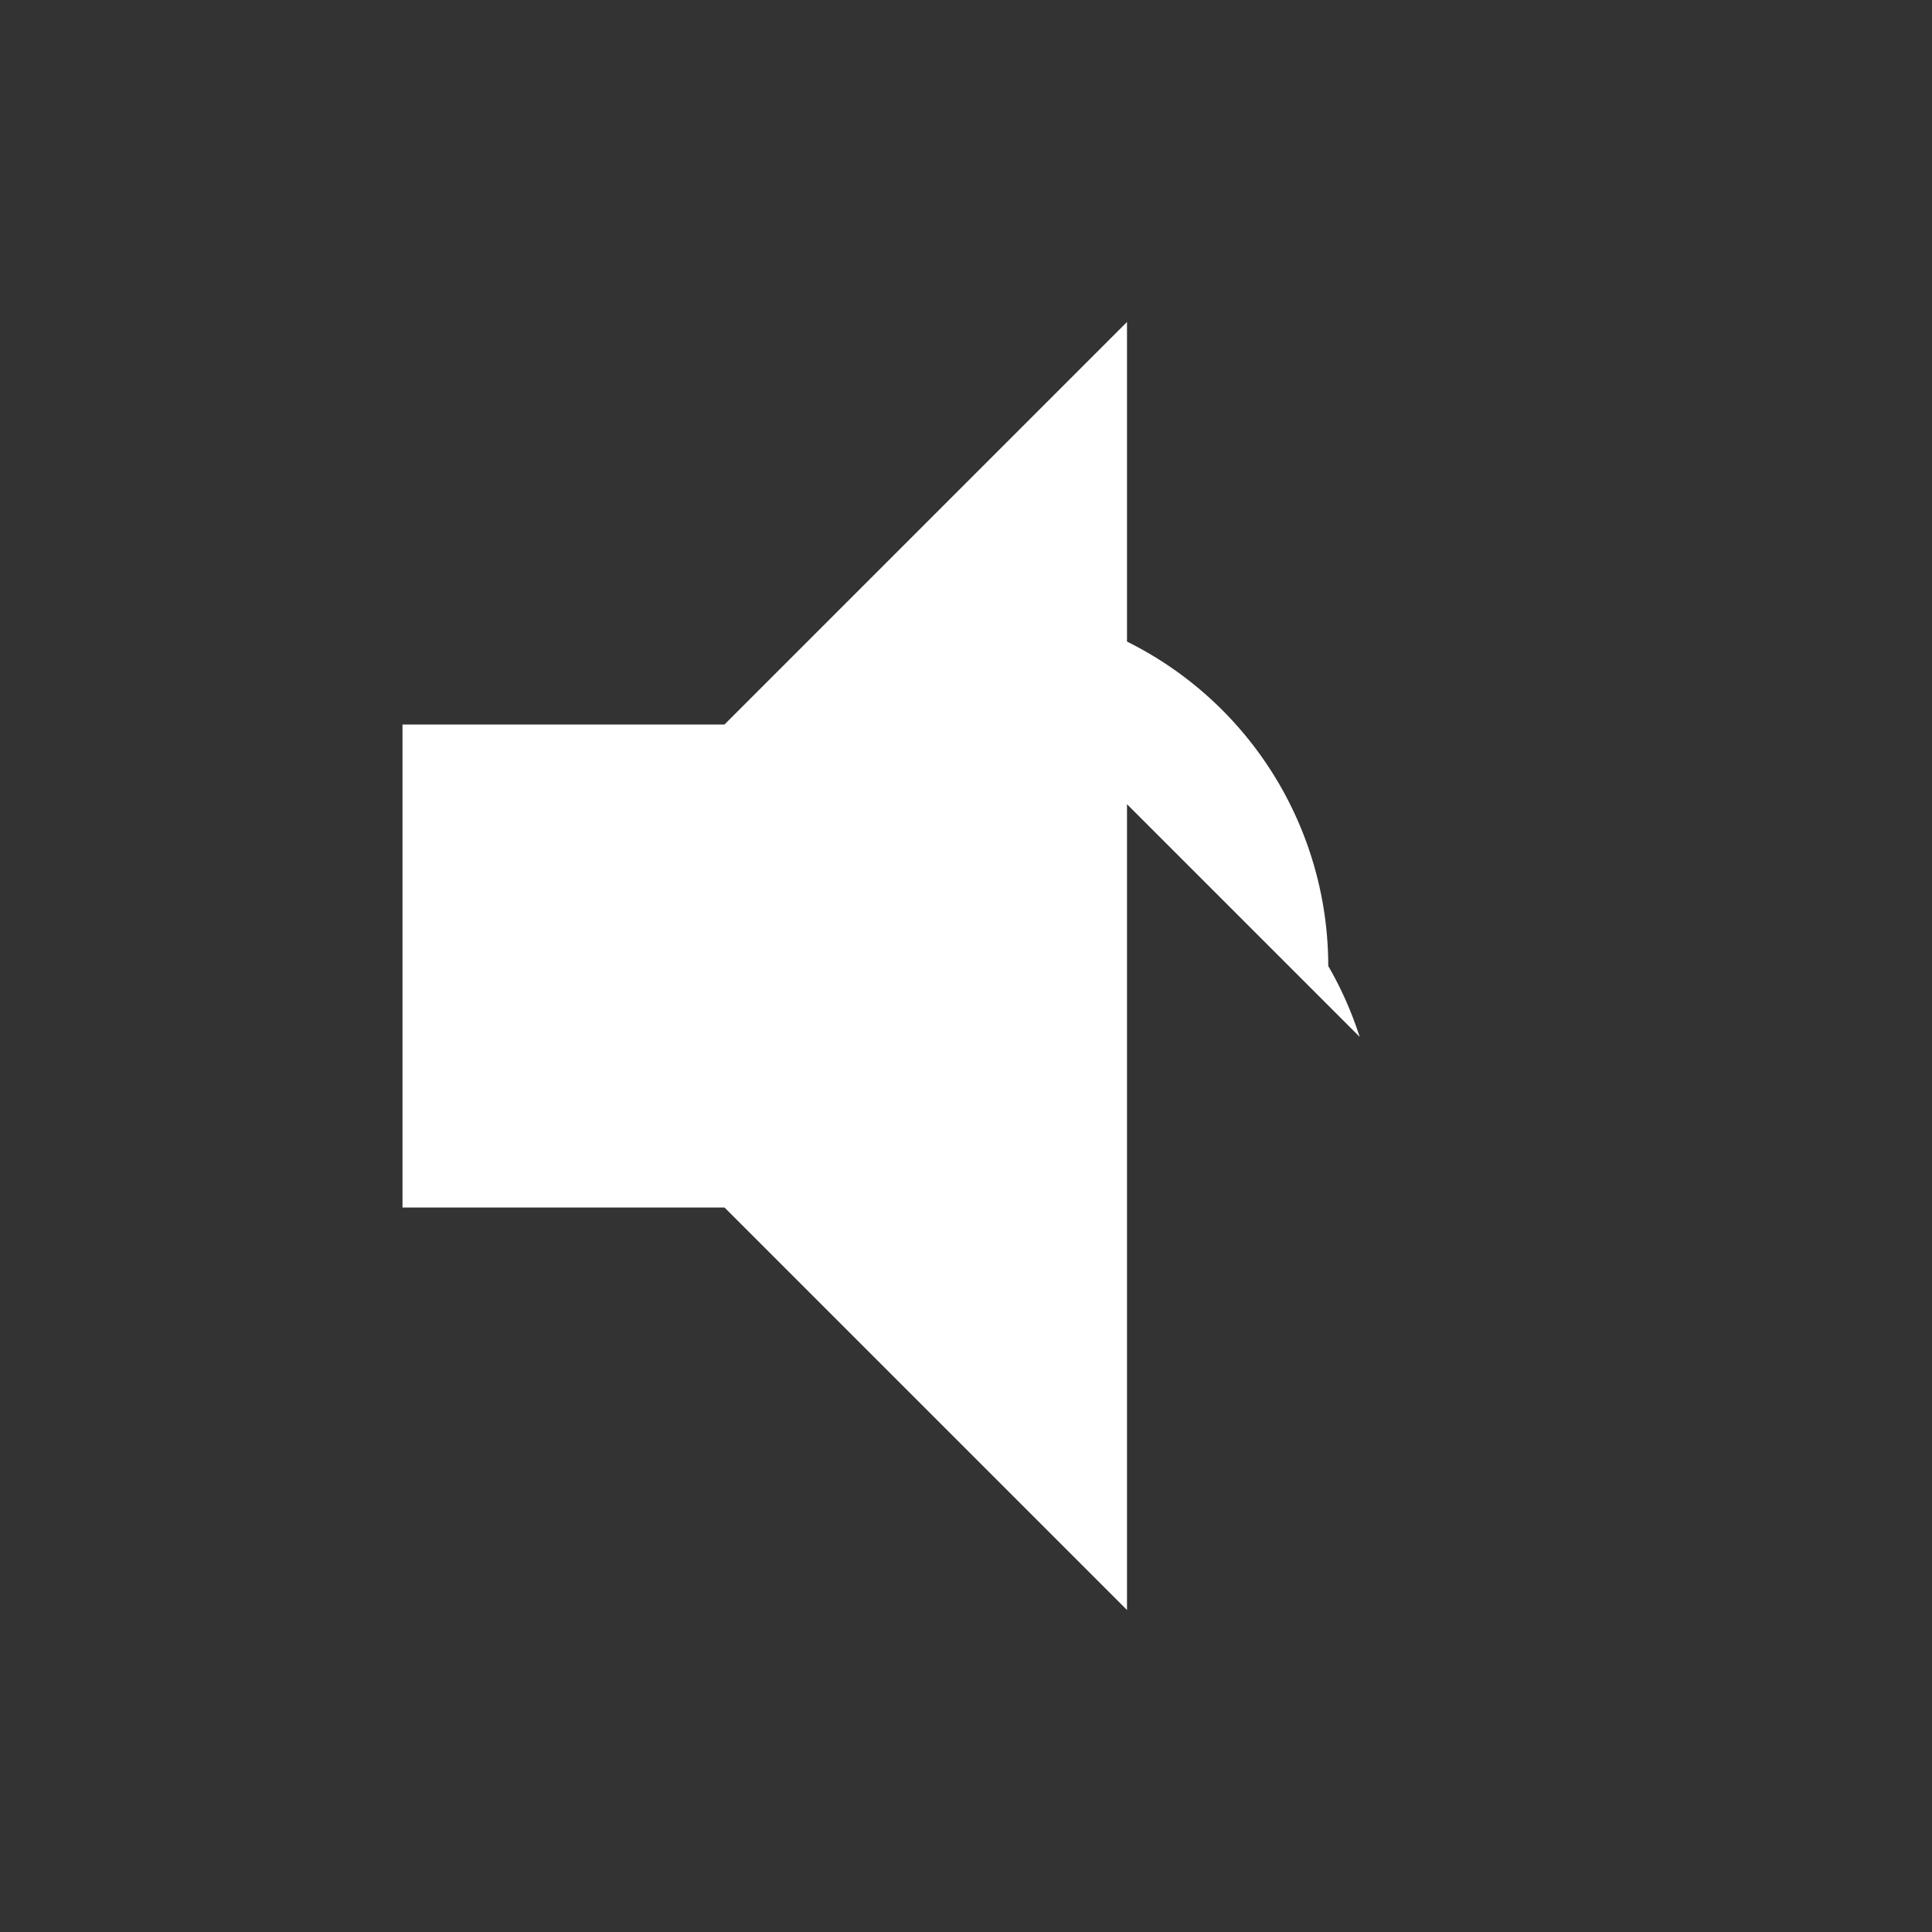 <svg xmlns="http://www.w3.org/2000/svg" viewBox="0 0 24 24" fill="white">
  <rect x="0" y="0" width="24" height="24" fill="#333333" stroke="none"/>
  <path d="M16.5 12A4.5 4.5 0 0014 7.97v2.02l2.89 2.89A4.5 4.5 0 0016.5 12zM9 9H5v6h4l5 5V4L9 9z"/>
</svg>